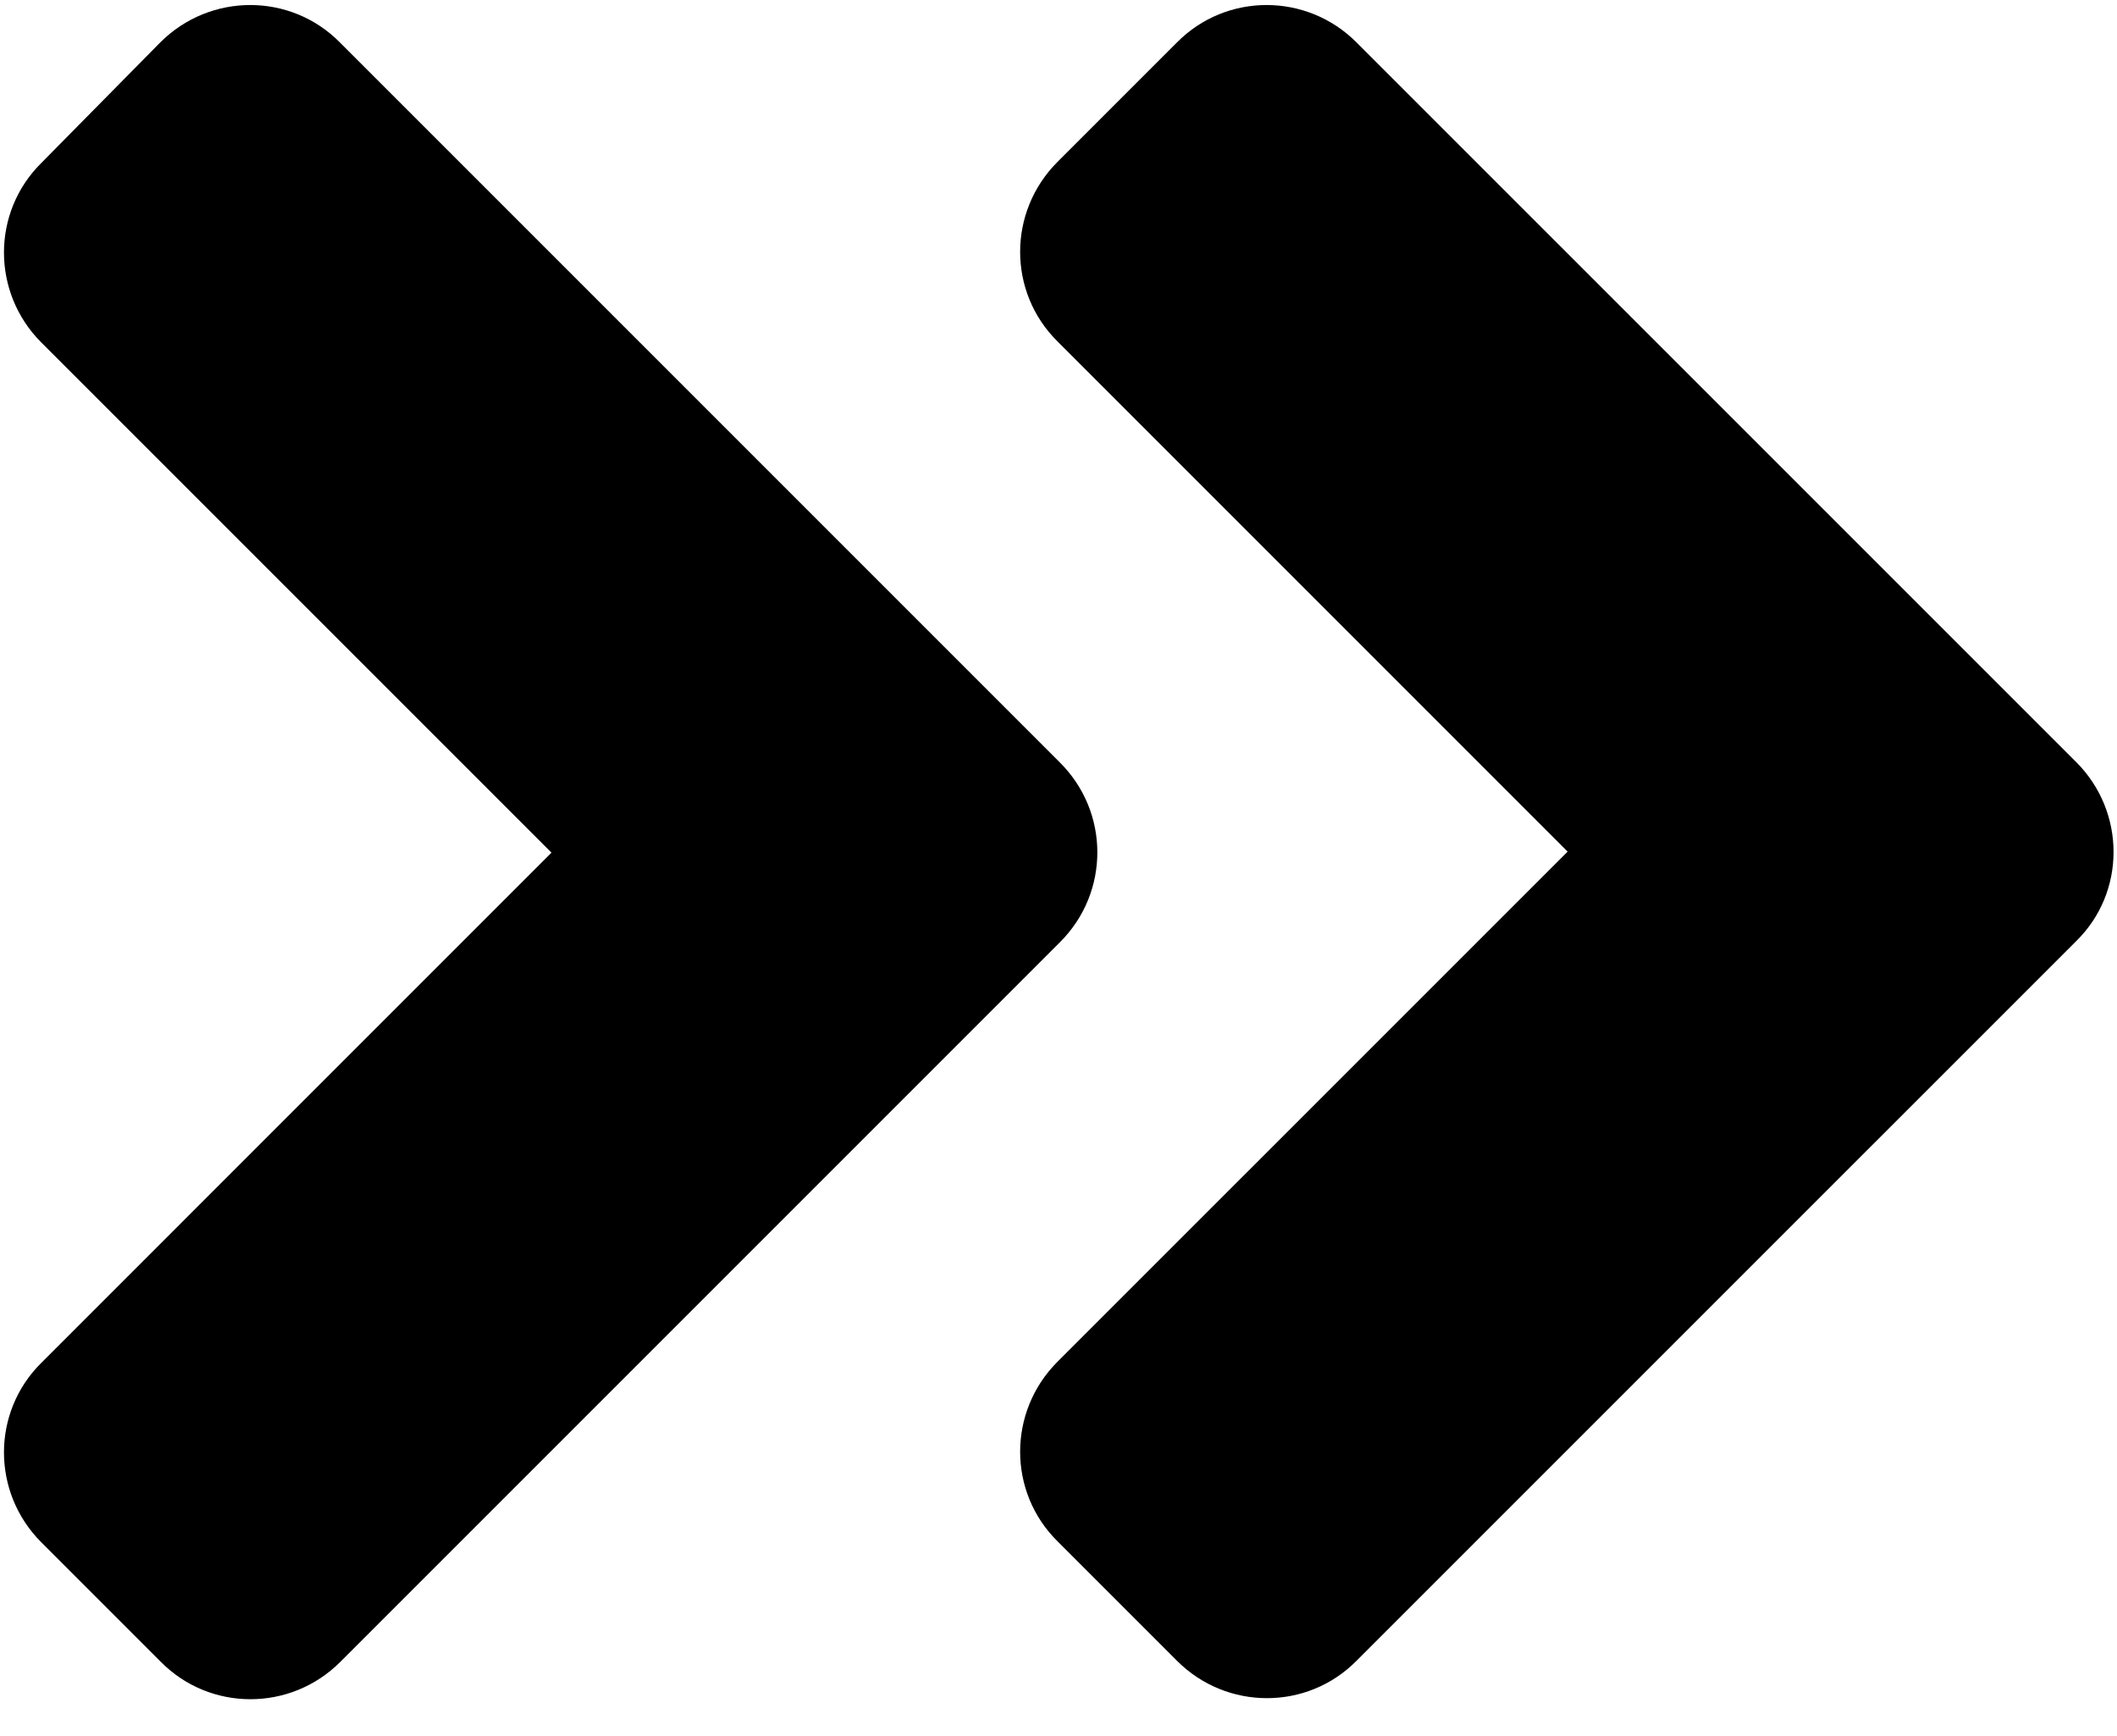 ﻿<?xml version="1.0" encoding="utf-8"?>
<svg version="1.1" xmlns:xlink="http://www.w3.org/1999/xlink" width="50px" height="41px" xmlns="http://www.w3.org/2000/svg">
  <defs>
    <pattern id="BGPattern" patternUnits="userSpaceOnUse" alignment="0 0" imageRepeat="None" />
    <mask fill="white" id="Clip1235">
      <path d="M 25.025 18  C 26.213 19.175  26.213 21.075  25.037 22.25  L 8.037 39.25  C 6.863 40.425  4.963 40.425  3.8 39.25  L 0.975 36.425  C -0.2 35.25  -0.2 33.35  0.975 32.188  L 13.025 20.137  L 0.975 8.088  C -0.2 6.912  -0.2 5.012  0.975 3.85  L 3.787 1  C 4.963 -0.175  6.863 -0.175  8.025 1  L 25.025 18  Z M 49.038 22.225  C 50.212 21.075  50.212 19.175  49.038 18  L 32.037 1  C 30.863 -0.175  28.963 -0.175  27.8 1  L 24.975 3.825  C 23.8 5  23.8 6.9  24.975 8.062  L 37.025 20.113  L 24.975 32.162  C 23.8 33.338  23.8 35.238  24.975 36.4  L 27.8 39.225  C 28.975 40.4  30.875 40.4  32.037 39.225  L 49.038 22.225  Z " fill-rule="evenodd" />
    </mask>
  </defs>
  <g>
    <path d="M 25.025 18  C 26.213 19.175  26.213 21.075  25.037 22.25  L 8.037 39.25  C 6.863 40.425  4.963 40.425  3.8 39.25  L 0.975 36.425  C -0.2 35.25  -0.2 33.35  0.975 32.188  L 13.025 20.137  L 0.975 8.088  C -0.2 6.912  -0.2 5.012  0.975 3.85  L 3.787 1  C 4.963 -0.175  6.863 -0.175  8.025 1  L 25.025 18  Z M 49.038 22.225  C 50.212 21.075  50.212 19.175  49.038 18  L 32.037 1  C 30.863 -0.175  28.963 -0.175  27.8 1  L 24.975 3.825  C 23.8 5  23.8 6.9  24.975 8.062  L 37.025 20.113  L 24.975 32.162  C 23.8 33.338  23.8 35.238  24.975 36.4  L 27.8 39.225  C 28.975 40.4  30.875 40.4  32.037 39.225  L 49.038 22.225  Z " fill-rule="nonzero" fill="rgba(0, 0, 0, 1)" stroke="none" class="fill" />
    <path d="M 25.025 18  C 26.213 19.175  26.213 21.075  25.037 22.25  L 8.037 39.25  C 6.863 40.425  4.963 40.425  3.8 39.25  L 0.975 36.425  C -0.2 35.25  -0.2 33.35  0.975 32.188  L 13.025 20.137  L 0.975 8.088  C -0.2 6.912  -0.2 5.012  0.975 3.85  L 3.787 1  C 4.963 -0.175  6.863 -0.175  8.025 1  L 25.025 18  Z " stroke-width="0" stroke-dasharray="0" stroke="rgba(255, 255, 255, 0)" fill="none" class="stroke" mask="url(#Clip1235)" />
    <path d="M 49.038 22.225  C 50.212 21.075  50.212 19.175  49.038 18  L 32.037 1  C 30.863 -0.175  28.963 -0.175  27.8 1  L 24.975 3.825  C 23.8 5  23.8 6.9  24.975 8.062  L 37.025 20.113  L 24.975 32.162  C 23.8 33.338  23.8 35.238  24.975 36.4  L 27.8 39.225  C 28.975 40.4  30.875 40.4  32.037 39.225  L 49.038 22.225  Z " stroke-width="0" stroke-dasharray="0" stroke="rgba(255, 255, 255, 0)" fill="none" class="stroke" mask="url(#Clip1235)" />
  </g>
</svg>
